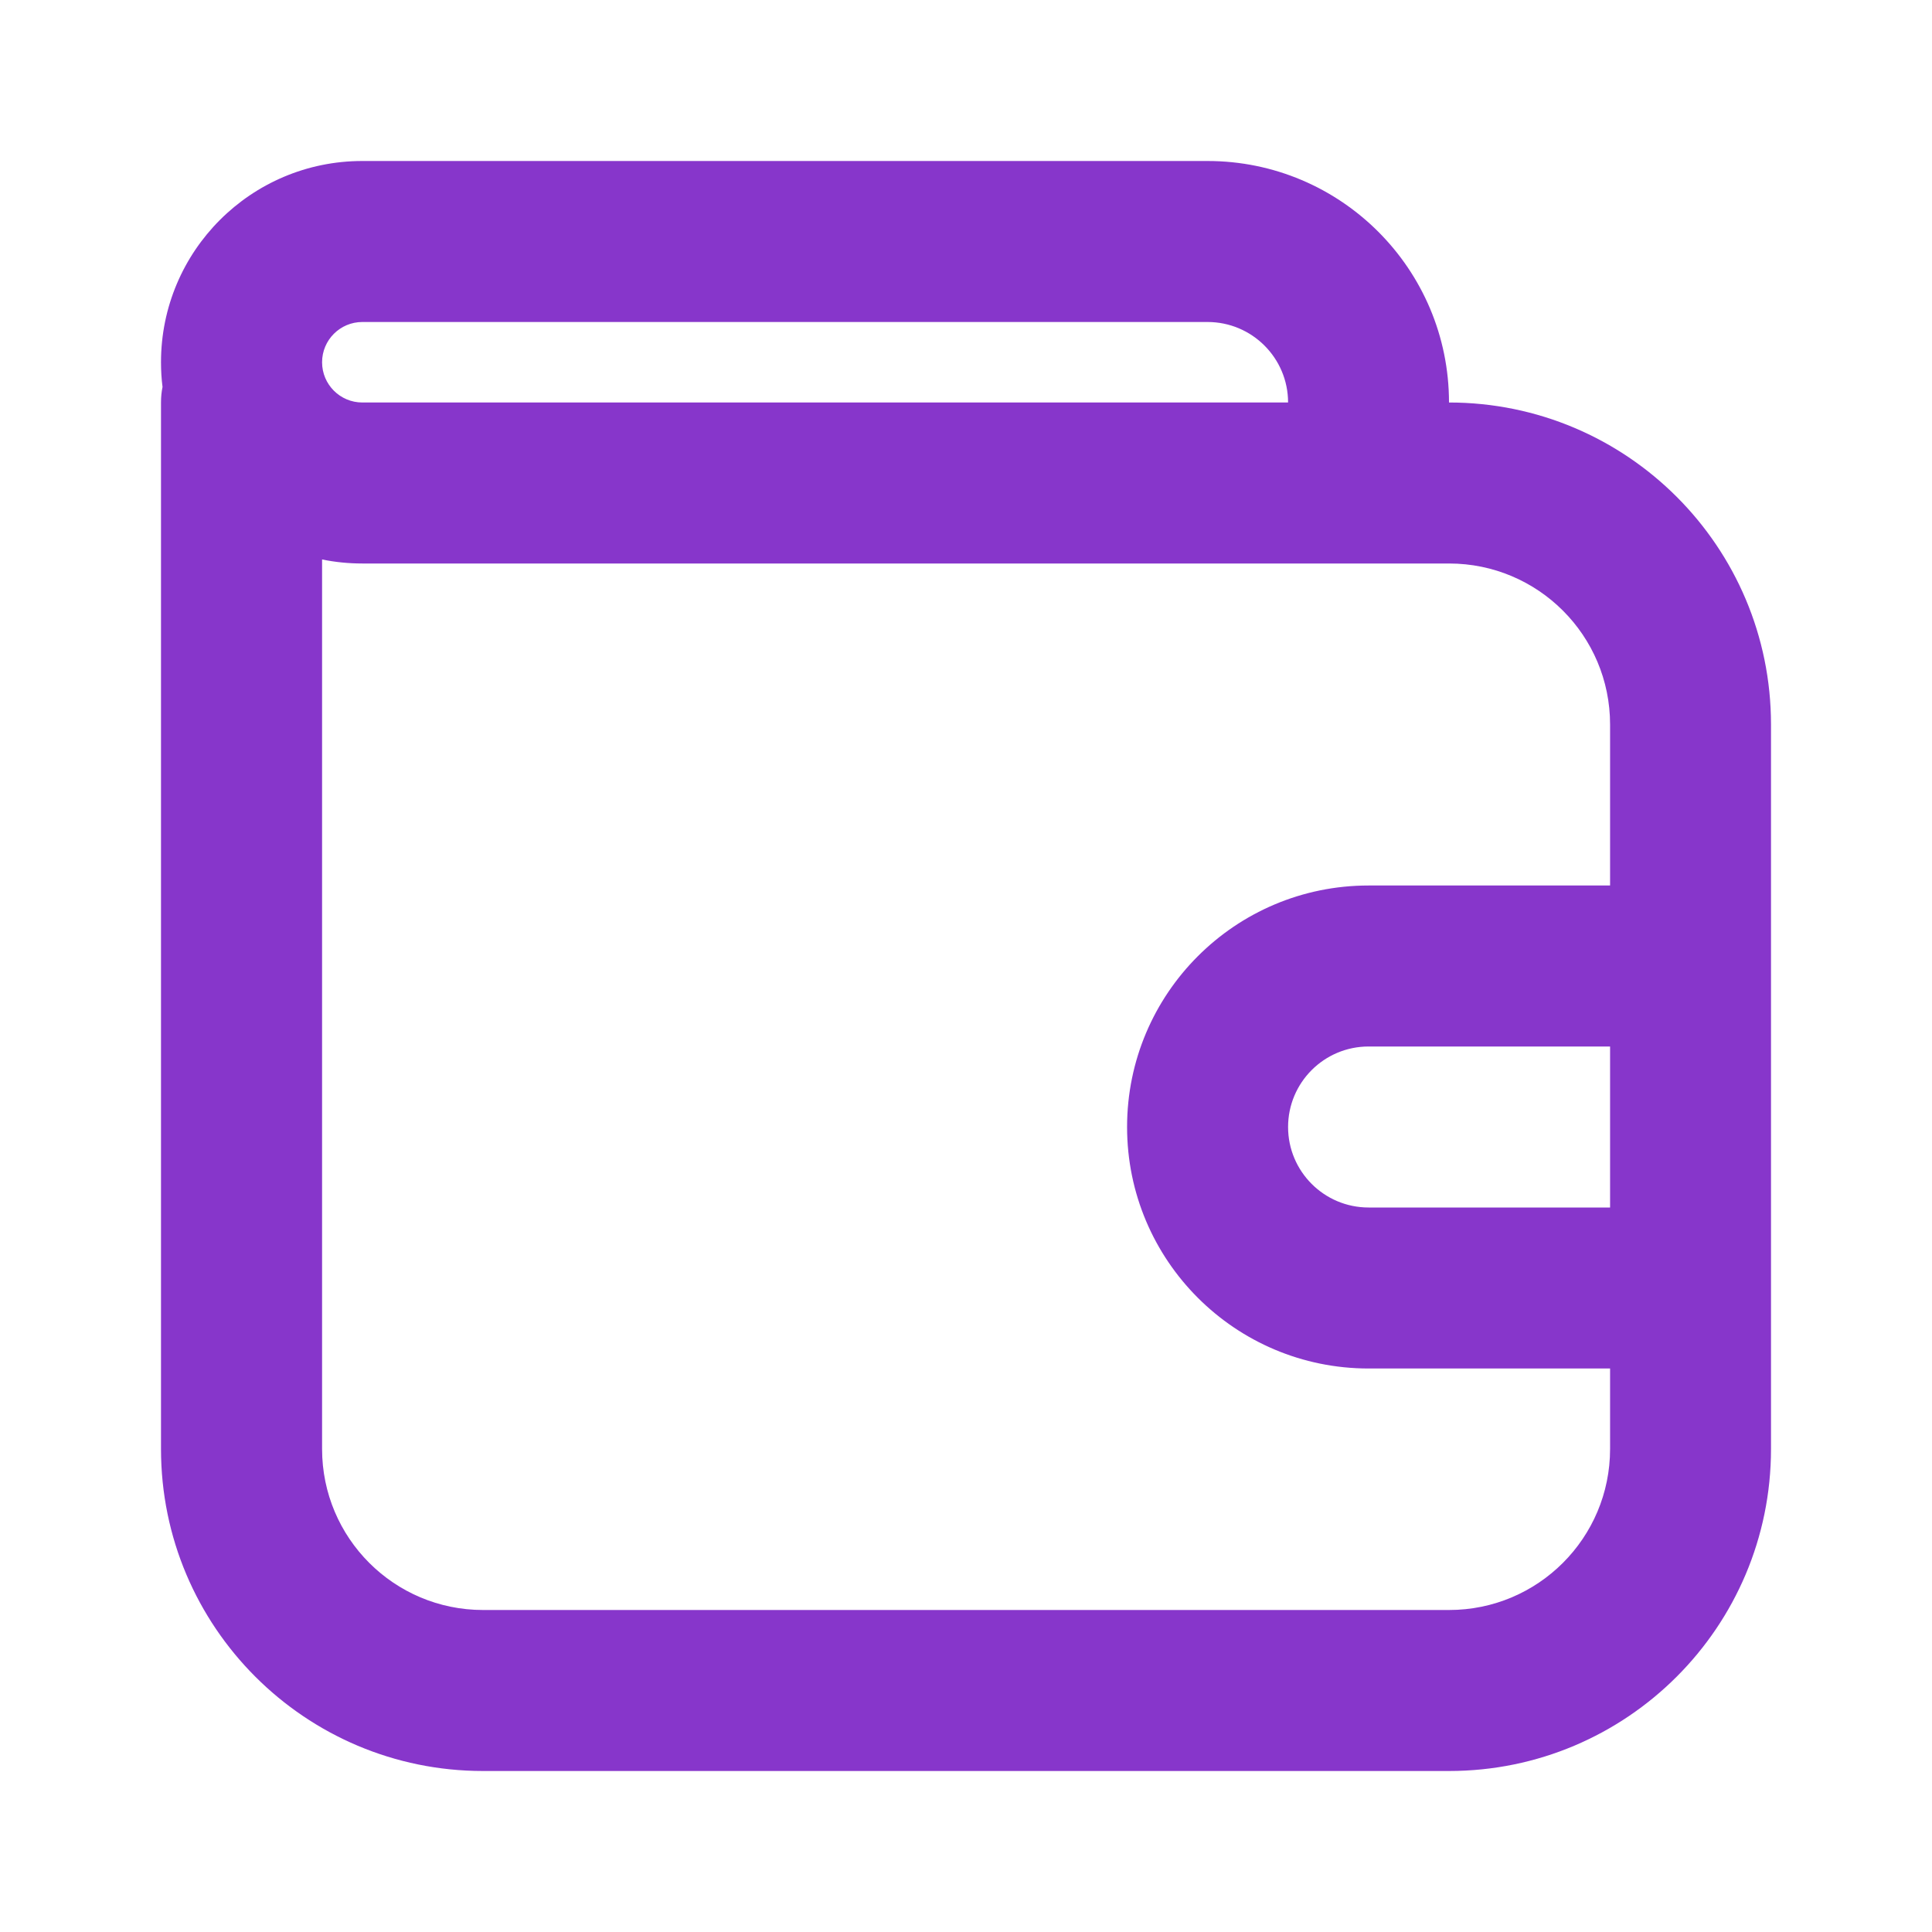 <svg width="24" height="24" viewBox="0 0 24 24" fill="none" xmlns="http://www.w3.org/2000/svg">
<path fill-rule="evenodd" clip-rule="evenodd" d="M22 9C22 6.791 20.209 5 18 5C18 3.343 16.657 2 15 2H4.5C3.119 2 2 3.119 2 4.5C2 4.604 2.006 4.706 2.019 4.807C2.006 4.869 2 4.934 2 5V18C2 20.209 3.791 22 6 22H18C20.209 22 22 20.209 22 18V9ZM4.501 5H16.001C16.001 4.448 15.553 4 15.001 4H4.501C4.225 4 4.001 4.224 4.001 4.5C4.001 4.776 4.225 5 4.501 5ZM17.001 17H20.001V18C20.001 19.105 19.106 20 18.001 20H6.001C4.896 20 4.001 19.105 4.001 18V6.95C4.163 6.983 4.33 7 4.501 7H18.001C19.106 7 20.001 7.895 20.001 9V11H17.001C15.344 11 14.001 12.343 14.001 14C14.001 15.657 15.344 17 17.001 17ZM20.001 13V15H17.001C16.449 15 16.001 14.552 16.001 14C16.001 13.448 16.449 13 17.001 13H20.001Z" fill="#8736CB"/>
</svg>
